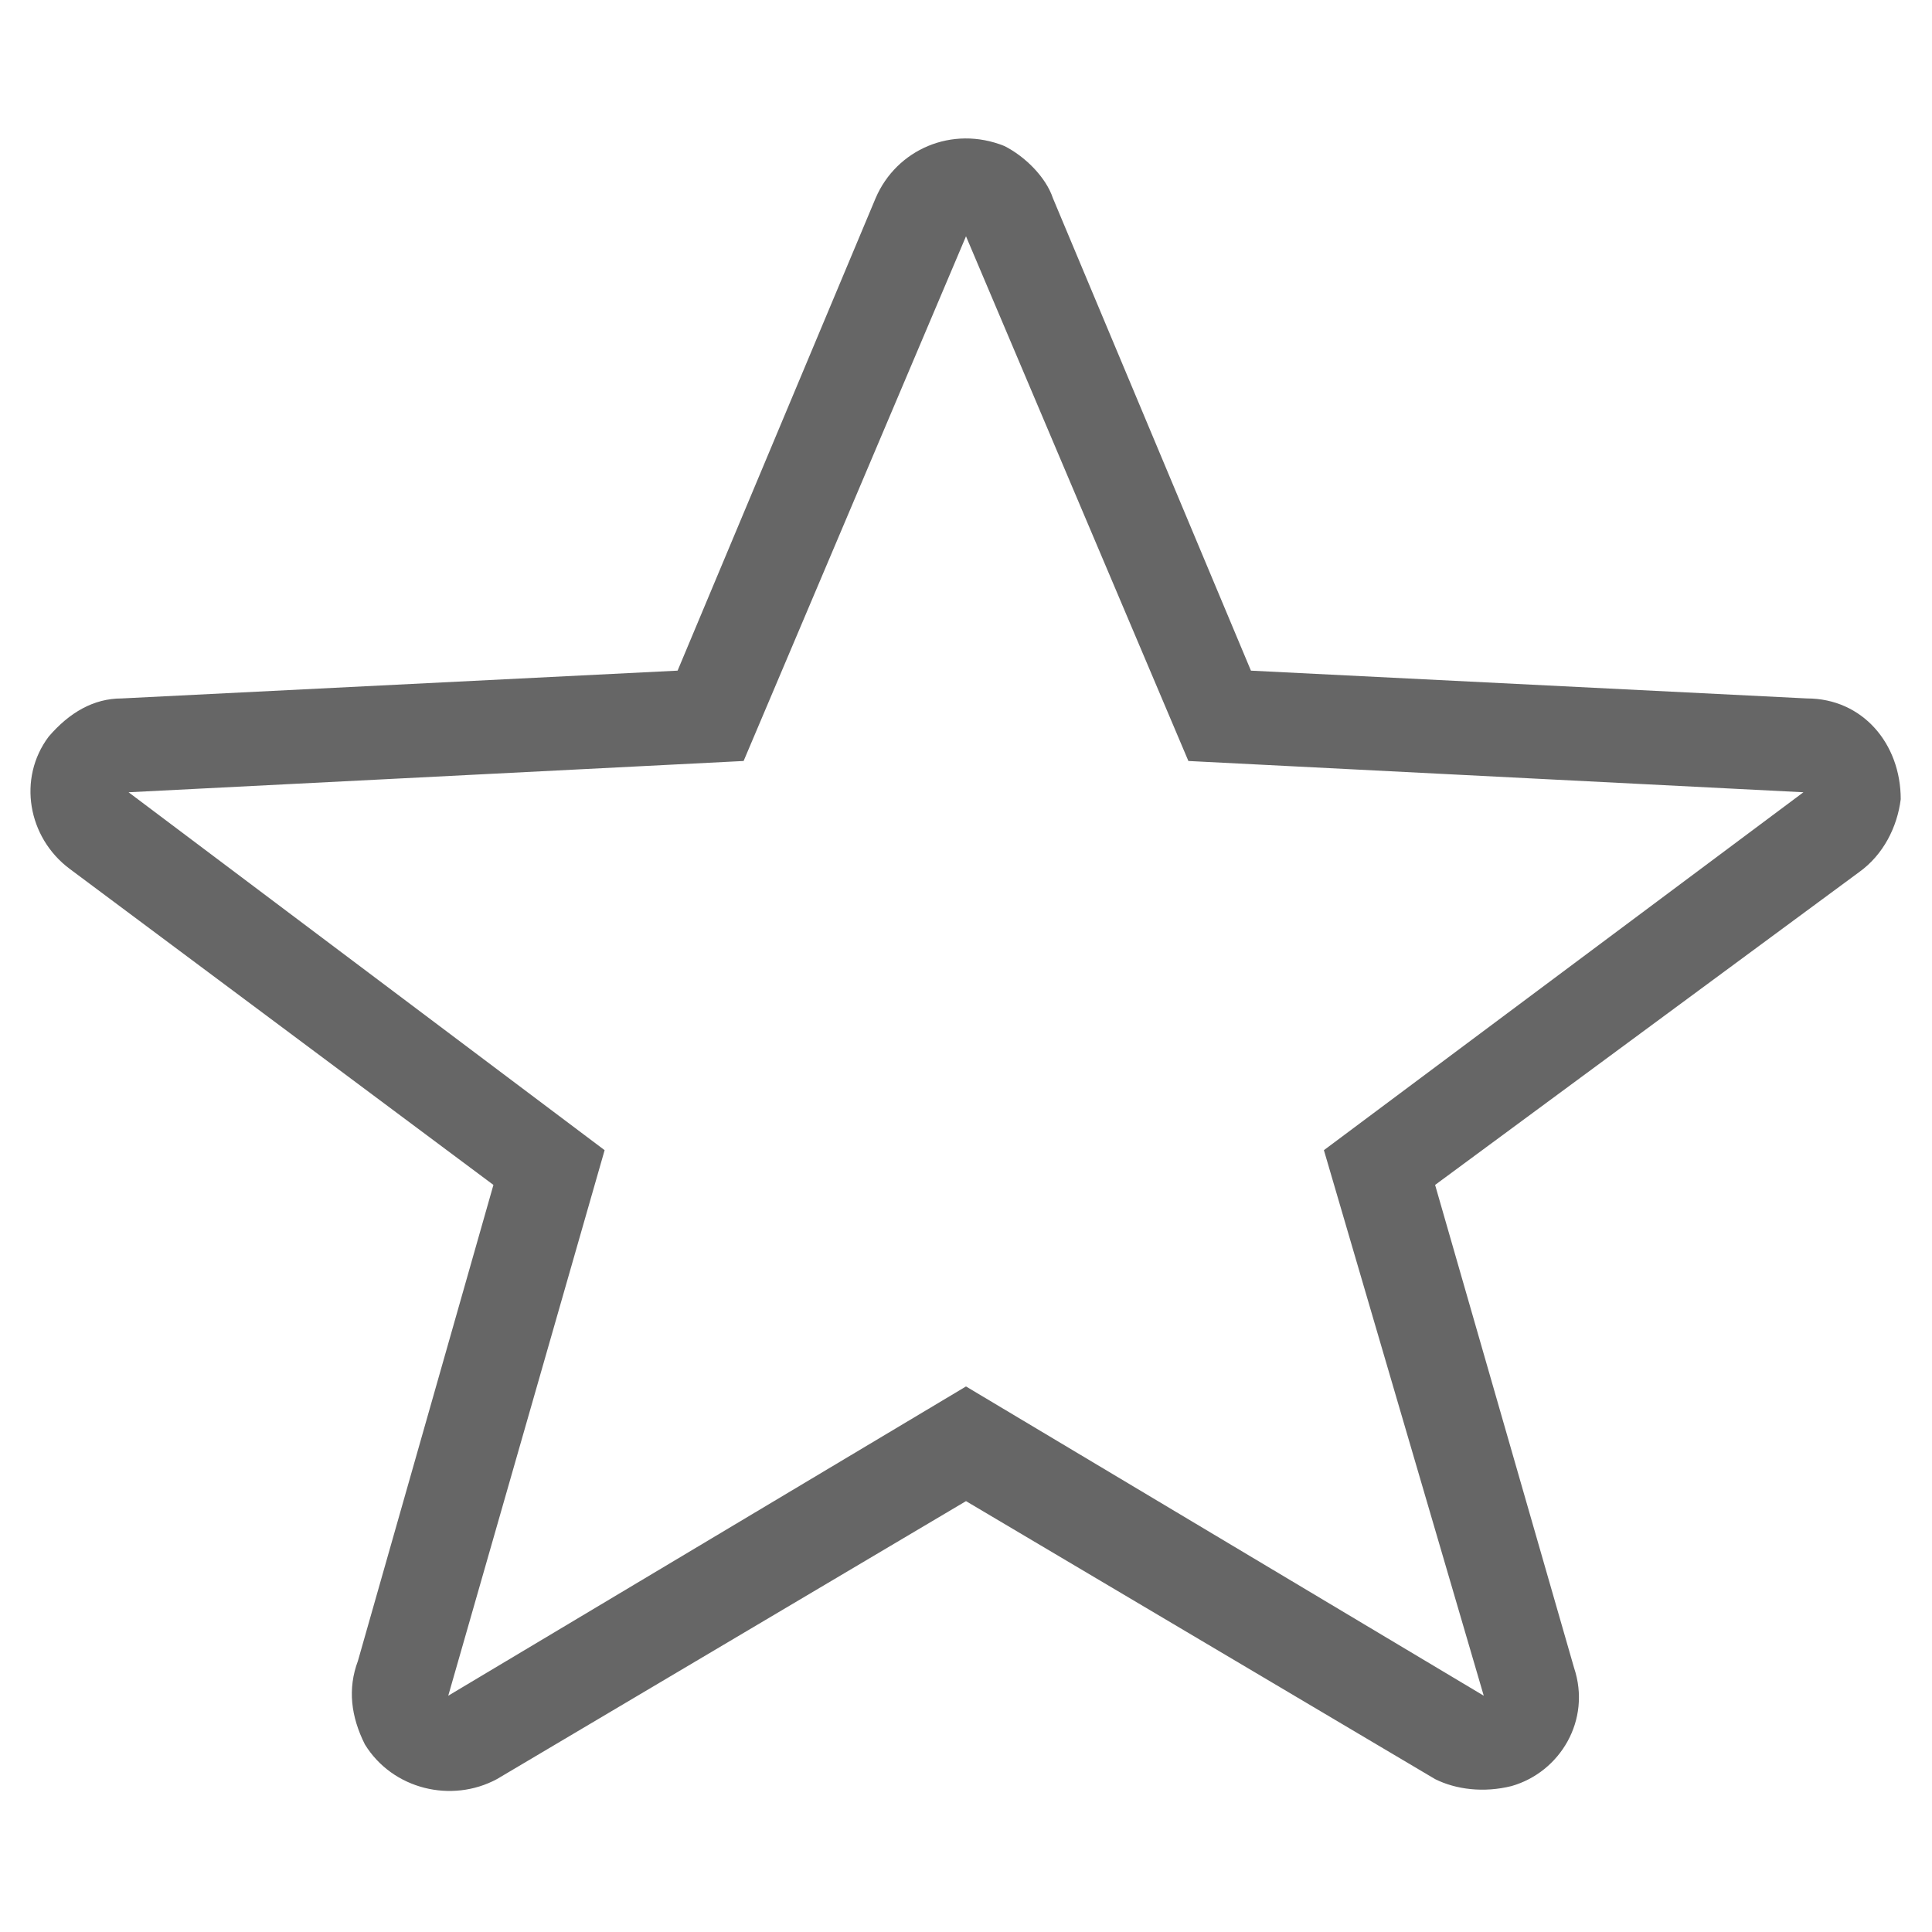 <?xml version="1.0" encoding="UTF-8"?>
<!DOCTYPE svg PUBLIC "-//W3C//DTD SVG 1.1//EN" "http://www.w3.org/Graphics/SVG/1.1/DTD/svg11.dtd">
<!-- Creator: CorelDRAW X7 -->
<svg xmlns="http://www.w3.org/2000/svg" xml:space="preserve" width="0.556in" height="0.556in" version="1.1" style="shape-rendering:geometricPrecision; text-rendering:geometricPrecision; image-rendering:optimizeQuality; fill-rule:evenodd; clip-rule:evenodd"
viewBox="0 0 556 556"
 xmlns:xlink="http://www.w3.org/1999/xlink">
 <defs>
  <style type="text/css">
   <![CDATA[
    .fil0 {fill:#666666}
   ]]>
  </style>
 </defs>
 <g id="Слой_x0020_1">
  <path class="fil0" d="M303 57l57 136 160 8c16,0 27,13 27,29 -1,8 -5,16 -12,21l-122 90 40 139c5,15 -4,30 -18,34 -8,2 -16,1 -22,-2l0 0 -135 -80 -135 80c-13,7 -30,3 -38,-10 -4,-8 -5,-16 -2,-24l39 -137 -122 -91c-12,-9 -15,-26 -6,-38 6,-7 13,-11 21,-11l160 -8 57 -136c6,-14 22,-21 37,-15 6,3 12,9 14,15zm-25 11l64 151 177 9 -138 103 46 157 -149 -89 -149 89 45 -157 -137 -103 177 -9 64 -151z"/>
 </g>
</svg>
